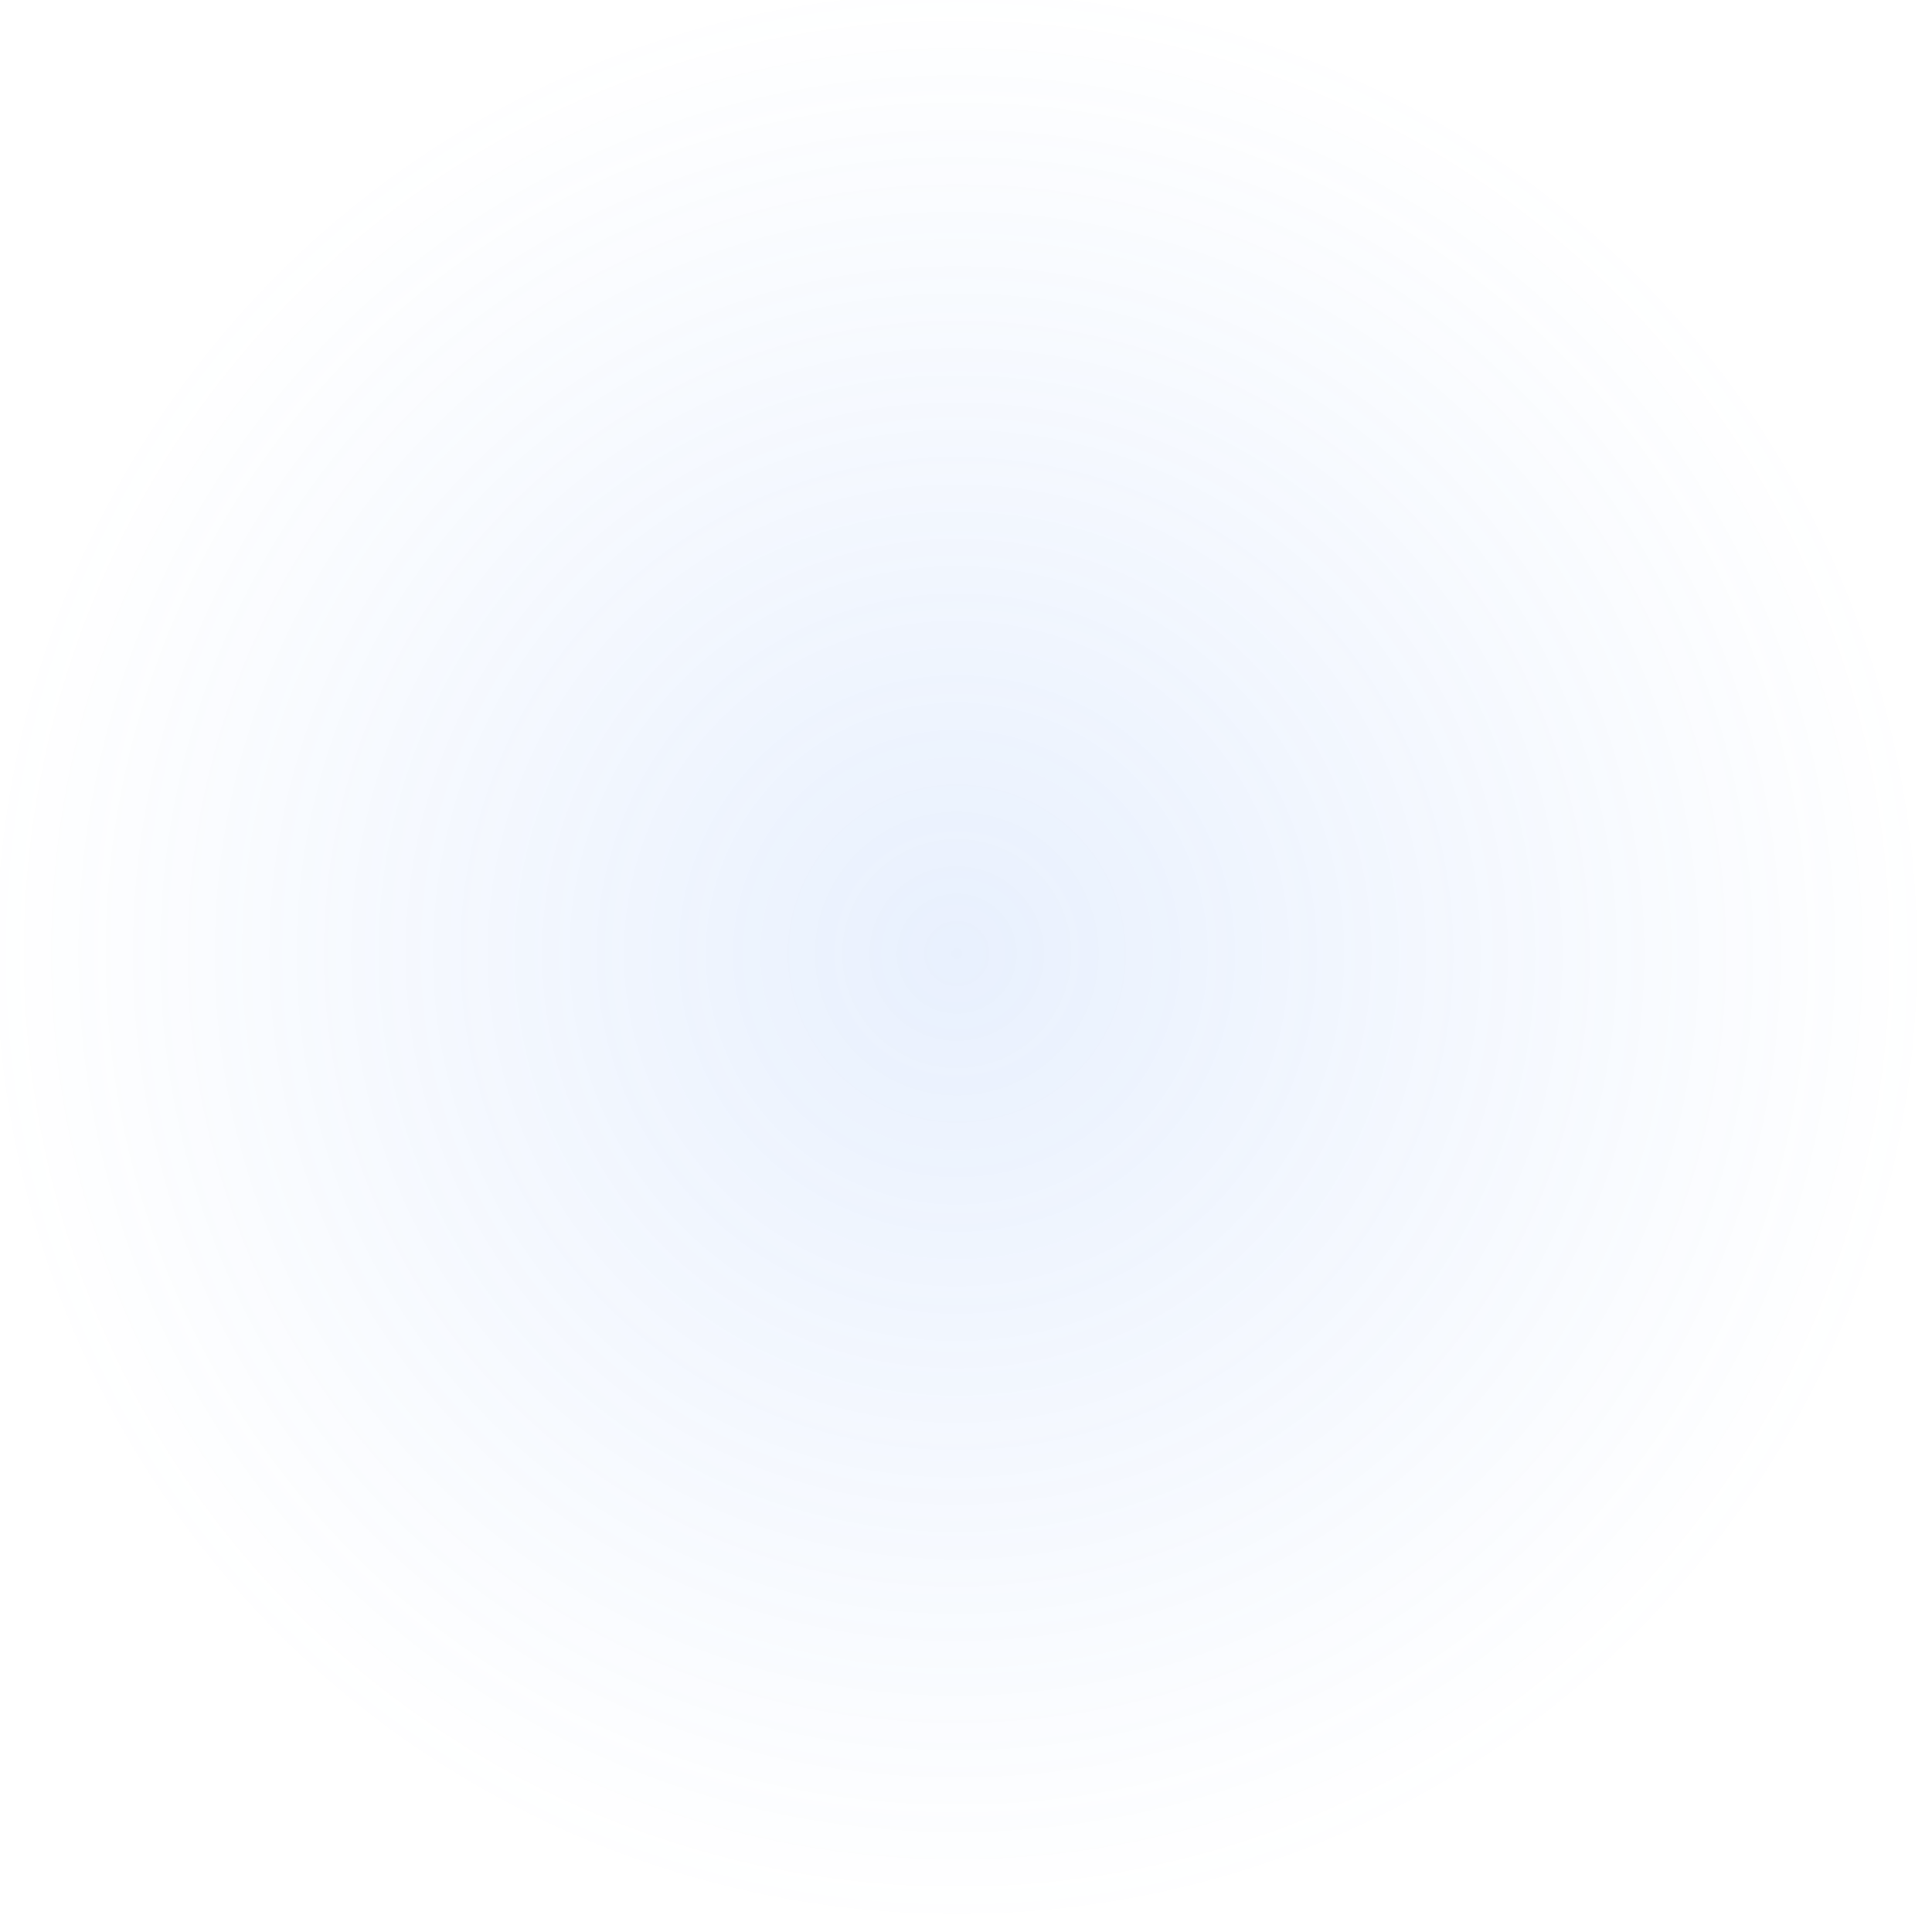 <svg viewBox="0 0 1500 1500" xmlns="http://www.w3.org/2000/svg">
  <defs>
    <filter id="filter0_d_480_62" x="1037.53" y="269.928" width="197.554" height="106.787" filterUnits="userSpaceOnUse" color-interpolation-filters="sRGB">
      <feFlood flood-opacity="0" result="BackgroundImageFix"></feFlood>
      <feColorMatrix in="SourceAlpha" type="matrix" values="0 0 0 0 0 0 0 0 0 0 0 0 0 0 0 0 0 0 127 0" result="hardAlpha"></feColorMatrix>
      <feOffset dy="16.268"></feOffset>
      <feGaussianBlur stdDeviation="3.821"></feGaussianBlur>
      <feComposite in2="hardAlpha" operator="out"></feComposite>
      <feColorMatrix type="matrix" values="0 0 0 0 0 0 0 0 0 0 0 0 0 0 0 0 0 0 0.34 0"></feColorMatrix>
      <feBlend mode="normal" in2="BackgroundImageFix" result="effect1_dropShadow_480_62"></feBlend>
      <feBlend mode="normal" in="SourceGraphic" in2="effect1_dropShadow_480_62" result="shape"></feBlend>
    </filter>
    <filter id="filter1_d_480_62" x="1055.99" y="269.229" width="155.699" height="81.369" filterUnits="userSpaceOnUse" color-interpolation-filters="sRGB">
      <feFlood flood-opacity="0" result="BackgroundImageFix"></feFlood>
      <feColorMatrix in="SourceAlpha" type="matrix" values="0 0 0 0 0 0 0 0 0 0 0 0 0 0 0 0 0 0 127 0" result="hardAlpha"></feColorMatrix>
      <feOffset dx="-2.465" dy="12.817"></feOffset>
      <feGaussianBlur stdDeviation="3.328"></feGaussianBlur>
      <feComposite in2="hardAlpha" operator="out"></feComposite>
      <feColorMatrix type="matrix" values="0 0 0 0 0 0 0 0 0 0 0 0 0 0 0 0 0 0 0.46 0"></feColorMatrix>
      <feBlend mode="normal" in2="BackgroundImageFix" result="effect1_dropShadow_480_62"></feBlend>
      <feBlend mode="normal" in="SourceGraphic" in2="effect1_dropShadow_480_62" result="shape"></feBlend>
    </filter>
    <filter id="filter2_d_480_62" x="1069.84" y="206.594" width="150.229" height="88.195" filterUnits="userSpaceOnUse" color-interpolation-filters="sRGB">
      <feFlood flood-opacity="0" result="BackgroundImageFix"></feFlood>
      <feColorMatrix in="SourceAlpha" type="matrix" values="0 0 0 0 0 0 0 0 0 0 0 0 0 0 0 0 0 0 127 0" result="hardAlpha"></feColorMatrix>
      <feOffset dy="19.226"></feOffset>
      <feGaussianBlur stdDeviation="8.257"></feGaussianBlur>
      <feComposite in2="hardAlpha" operator="out"></feComposite>
      <feColorMatrix type="matrix" values="0 0 0 0 0 0 0 0 0 0 0 0 0 0 0 0 0 0 0.69 0"></feColorMatrix>
      <feBlend mode="normal" in2="BackgroundImageFix" result="effect1_dropShadow_480_62"></feBlend>
      <feBlend mode="normal" in="SourceGraphic" in2="effect1_dropShadow_480_62" result="shape"></feBlend>
    </filter>
    <filter id="filter3_d_480_62" x="1063.73" y="112.332" width="143.63" height="102.001" filterUnits="userSpaceOnUse" color-interpolation-filters="sRGB">
      <feFlood flood-opacity="0" result="BackgroundImageFix"></feFlood>
      <feColorMatrix in="SourceAlpha" type="matrix" values="0 0 0 0 0 0 0 0 0 0 0 0 0 0 0 0 0 0 127 0" result="hardAlpha"></feColorMatrix>
      <feOffset dx="-1.232" dy="10.106"></feOffset>
      <feGaussianBlur stdDeviation="4.683"></feGaussianBlur>
      <feComposite in2="hardAlpha" operator="out"></feComposite>
      <feColorMatrix type="matrix" values="0 0 0 0 0 0 0 0 0 0 0 0 0 0 0 0 0 0 0.79 0"></feColorMatrix>
      <feBlend mode="normal" in2="BackgroundImageFix" result="effect1_dropShadow_480_62"></feBlend>
      <feBlend mode="normal" in="SourceGraphic" in2="effect1_dropShadow_480_62" result="shape"></feBlend>
    </filter>
    <radialGradient id="paint0_radial_480_62" cx="0" cy="0" r="1" gradientUnits="userSpaceOnUse" gradientTransform="matrix(0, 753.5, -753.5, 0, 742.876, 740.394)">
      <stop stop-color="#5E97F6"></stop>
      <stop offset="1" stop-color="#5E97F6" stop-opacity="0"></stop>
    </radialGradient>
    <linearGradient id="paint1_linear_480_62" x1="1050.88" y1="364.568" x2="1125.05" y2="349.869" gradientUnits="userSpaceOnUse">
      <stop stop-color="#FE48C4"></stop>
      <stop offset="1" stop-color="#801CA5"></stop>
    </linearGradient>
    <linearGradient id="paint2_linear_480_62" x1="1200.85" y1="300.877" x2="1055.51" y2="354.247" gradientUnits="userSpaceOnUse">
      <stop stop-color="#EA74FF"></stop>
      <stop offset="1" stop-color="#32248C"></stop>
    </linearGradient>
    <linearGradient id="paint3_linear_480_62" x1="1109.67" y1="315.354" x2="1148.29" y2="300.332" gradientUnits="userSpaceOnUse">
      <stop></stop>
      <stop offset="1" stop-color="#27073A"></stop>
    </linearGradient>
    <linearGradient id="paint4_linear_480_62" x1="1101.5" y1="318.712" x2="1145.05" y2="301.739" gradientUnits="userSpaceOnUse">
      <stop></stop>
      <stop offset="1" stop-color="#27073A"></stop>
    </linearGradient>
    <linearGradient id="paint5_linear_480_62" x1="1210.3" y1="268.005" x2="1135.44" y2="241.933" gradientUnits="userSpaceOnUse">
      <stop stop-color="#6BC2FB"></stop>
      <stop offset="1" stop-color="#6BD3FB"></stop>
    </linearGradient>
    <linearGradient id="paint6_linear_480_62" x1="1146.1" y1="182.329" x2="1080.02" y2="294.083" gradientUnits="userSpaceOnUse">
      <stop stop-color="#50FFEF"></stop>
      <stop offset="1" stop-color="#12655B"></stop>
    </linearGradient>
    <linearGradient id="paint7_linear_480_62" x1="1206.01" y1="205.195" x2="1116.46" y2="253.486" gradientUnits="userSpaceOnUse">
      <stop stop-color="#38FFF8"></stop>
      <stop offset="1" stop-color="#348FFD"></stop>
    </linearGradient>
    <linearGradient id="paint8_linear_480_62" x1="1149.5" y1="234.988" x2="1114.52" y2="254.409" gradientUnits="userSpaceOnUse">
      <stop stop-color="#1E31EE"></stop>
      <stop offset="1" stop-color="#070C4F"></stop>
    </linearGradient>
    <linearGradient id="paint9_linear_480_62" x1="1135.68" y1="136.132" x2="1052.45" y2="212.577" gradientUnits="userSpaceOnUse">
      <stop stop-color="#34CEFE"></stop>
      <stop offset="1" stop-color="#E7366A"></stop>
    </linearGradient>
    <linearGradient id="paint10_linear_480_62" x1="1185.65" y1="159.353" x2="1120.91" y2="172.773" gradientUnits="userSpaceOnUse">
      <stop stop-color="#5771B9"></stop>
      <stop offset="1" stop-color="#1A1919"></stop>
    </linearGradient>
    <linearGradient id="paint11_linear_480_62" x1="1235.25" y1="156.626" x2="1083.07" y2="150.793" gradientUnits="userSpaceOnUse">
      <stop stop-color="#5771B9"></stop>
      <stop offset="0.399" stop-color="#9B27AF"></stop>
      <stop offset="1" stop-color="#310A49"></stop>
    </linearGradient>
    <linearGradient id="paint12_linear_480_62" x1="1136.77" y1="86.104" x2="1136.77" y2="161.984" gradientUnits="userSpaceOnUse">
      <stop stop-color="#EA80FC"></stop>
      <stop offset="1" stop-color="#BE4CD2"></stop>
    </linearGradient>
    <clipPath id="clip0_480_62">
      <rect width="568" height="340" fill="white" transform="translate(888 43)"></rect>
    </clipPath>
  </defs>
  <circle cx="742.875" cy="740.394" r="753.5" fill="url(#paint0_radial_480_62)" fill-opacity="0.14"></circle>
</svg>

